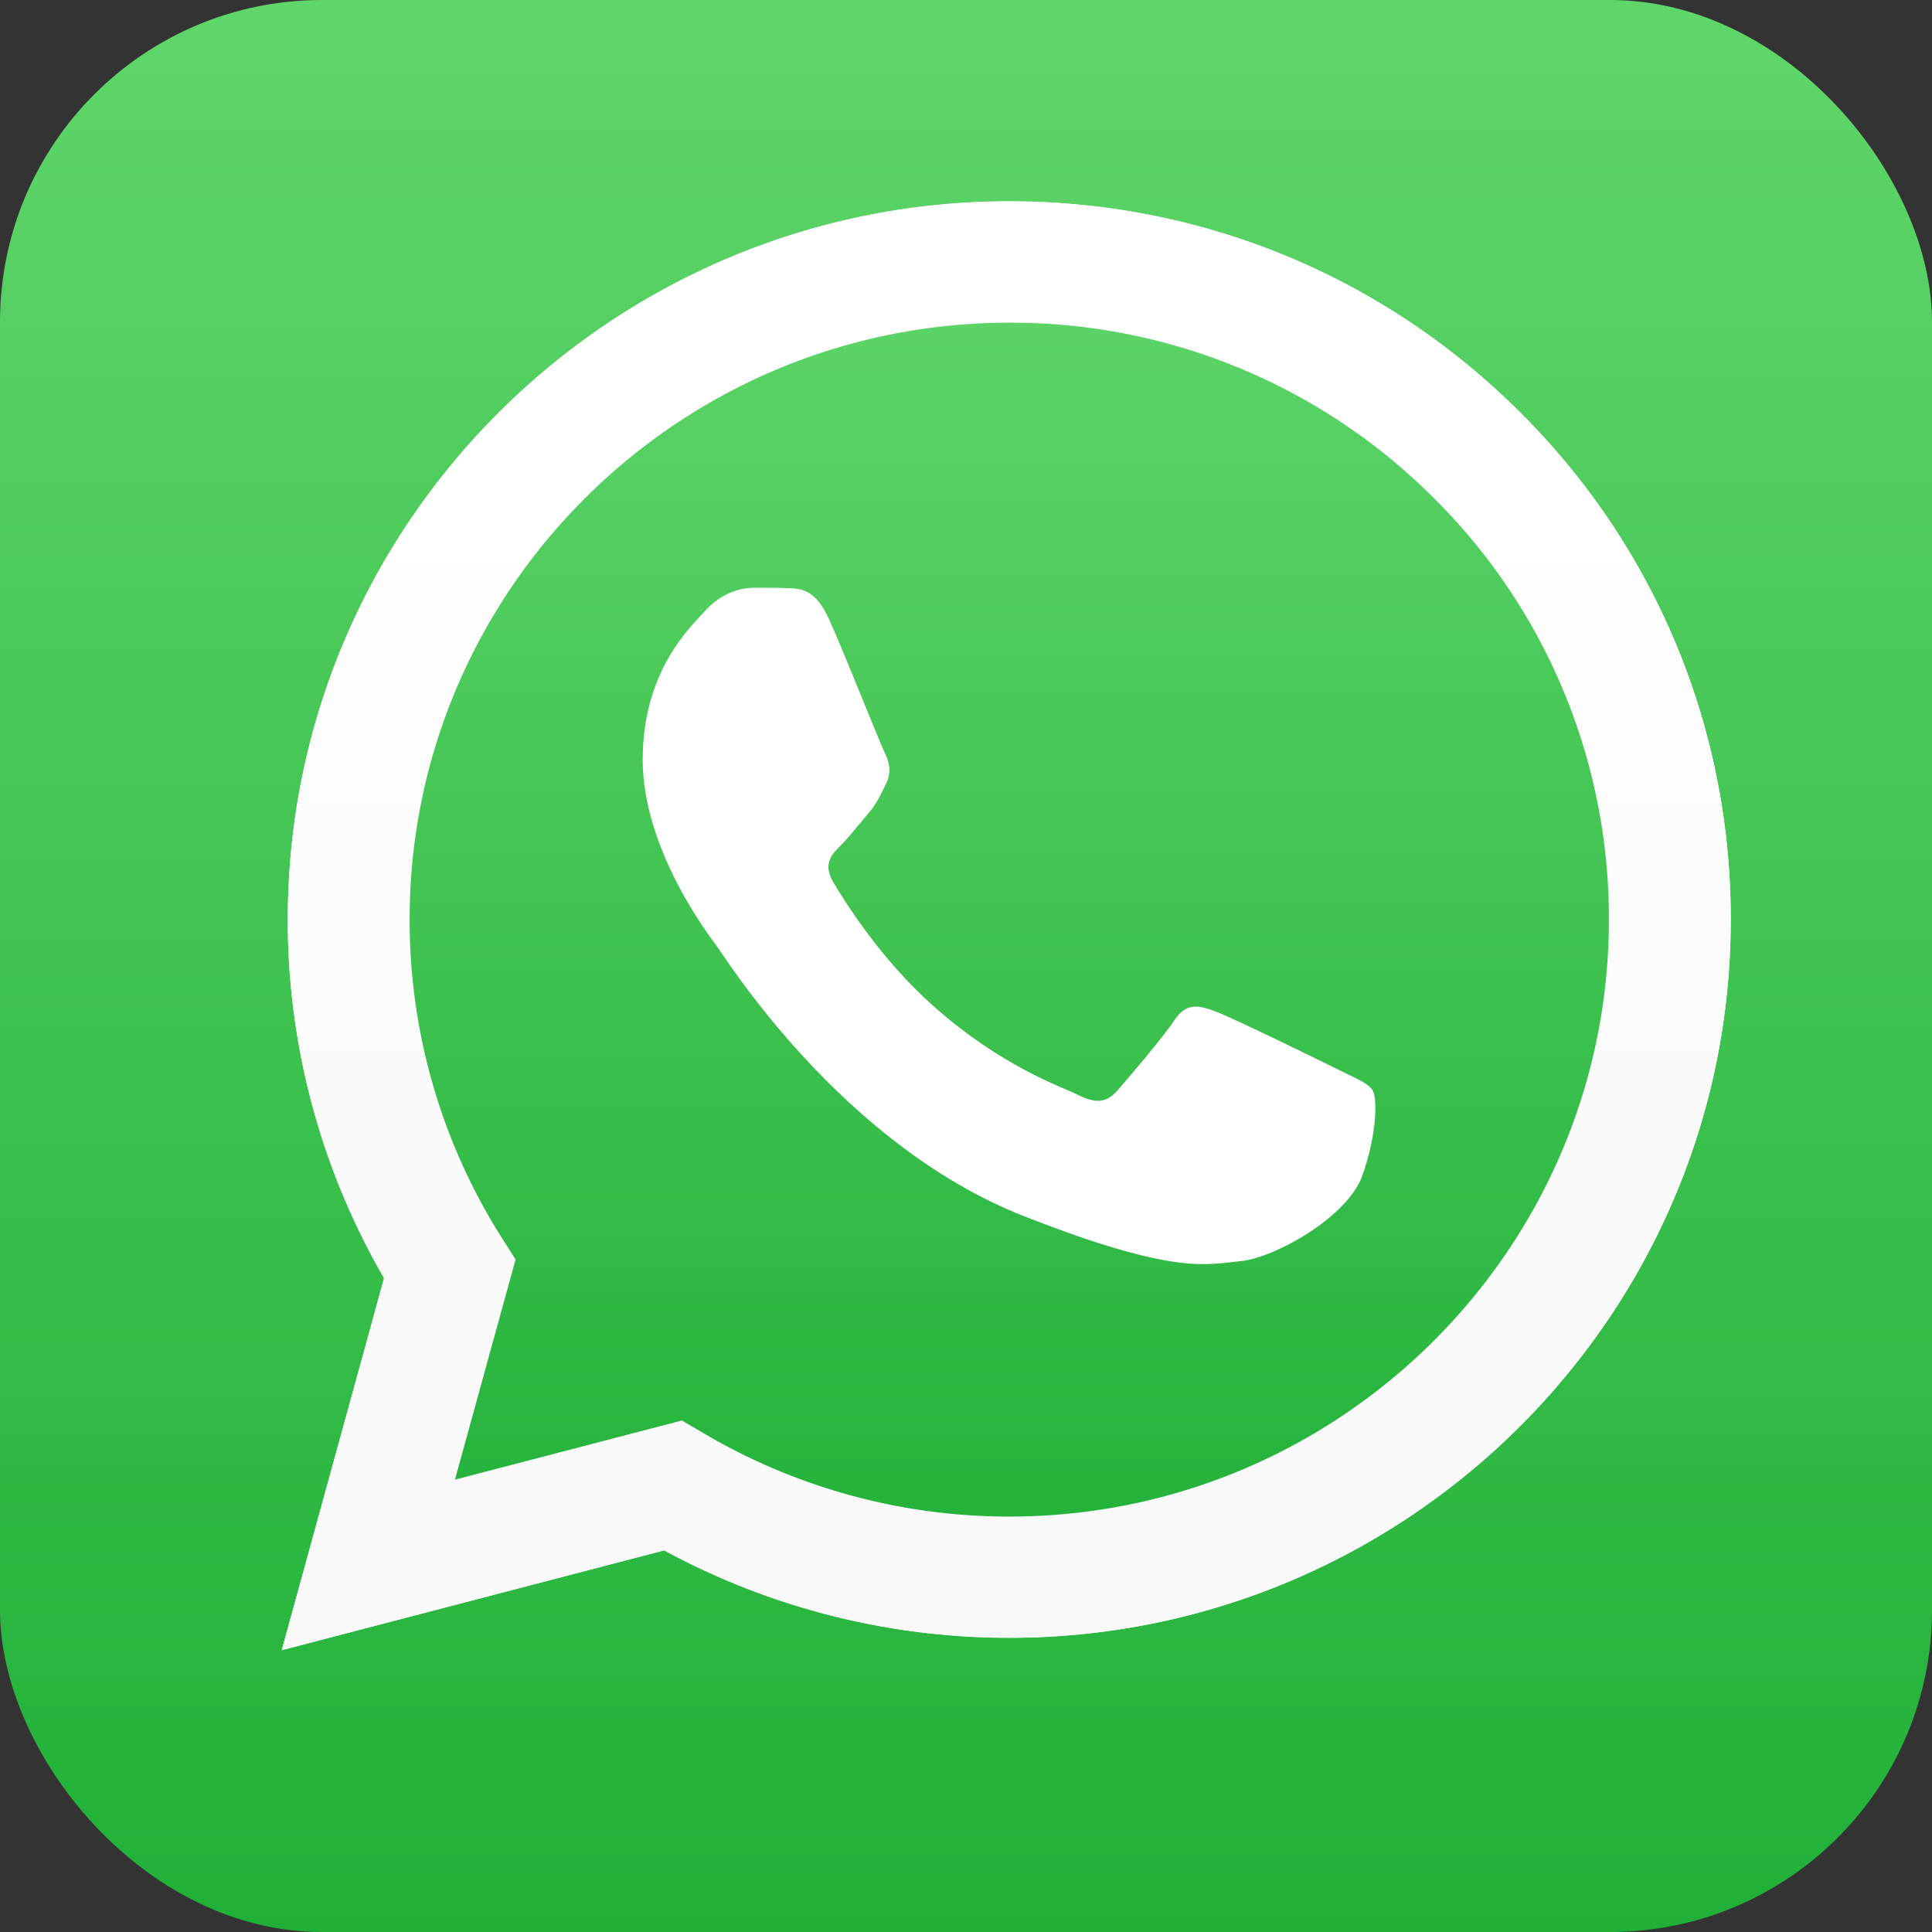 <svg
  xmlns="http://www.w3.org/2000/svg"
  width="48"
  height="48"
  viewBox="0 0 48 48"
>
  <rect x="0" y="0" width="48" height="48" fill="#333333" stroke="none"/>
  <rect width="48" height="48" fill="url(#whatsapp__a)" rx="8" />
  <path
    fill="#fff"
    d="M16.943 35.287l.544.32a14.93 14.93 0 007.583 2.068h.006c8.21 0 14.894-6.651 14.897-14.826a14.702 14.702 0 00-4.36-10.489 14.835 14.835 0 00-10.532-4.348c-8.218 0-14.9 6.65-14.904 14.825a14.734 14.734 0 002.278 7.89l.354.56-1.505 5.471 5.639-1.471zM7 40.997l2.542-9.244a17.74 17.74 0 01-2.392-8.917C7.155 13.001 15.195 5 25.076 5c4.794.002 9.295 1.86 12.679 5.231 3.384 3.372 5.247 7.853 5.245 12.62-.004 9.834-8.046 17.837-17.924 17.837h-.008c-3-.002-5.947-.75-8.565-2.172L7 40.996z"
  />
  <path
    fill="url(#whatsapp__b)"
    d="M7.769 22.845a17.126 17.126 0 002.31 8.609l-2.455 8.923 9.173-2.394a17.364 17.364 0 008.268 2.095h.008c9.536 0 17.299-7.725 17.303-17.22a17.073 17.073 0 00-5.064-12.181c-3.266-3.255-7.61-5.048-12.24-5.05-9.537 0-17.3 7.724-17.304 17.218zm17.304 17.233z"
  />
  <path
    fill="url(#whatsapp__c)"
    d="M7.15 22.84a17.741 17.741 0 002.393 8.918L7 41l9.502-2.48a17.978 17.978 0 008.566 2.172h.007c9.878 0 17.92-8.003 17.924-17.837a17.683 17.683 0 00-5.245-12.62c-3.384-3.37-7.884-5.229-12.679-5.23-9.88 0-17.92 8-17.924 17.835zm5.66 8.452l-.356-.56a14.736 14.736 0 01-2.277-7.89c.003-8.174 6.686-14.825 14.904-14.825a14.83 14.83 0 0110.532 4.348 14.701 14.701 0 014.36 10.488c-.004 8.175-6.687 14.826-14.898 14.826h-.006a14.931 14.931 0 01-7.582-2.067l-.545-.32-5.639 1.47 1.506-5.47zm12.265 9.4z"
  />
  <path
    fill="#fff"
    fill-rule="evenodd"
    d="M20.596 15.383c-.336-.743-.69-.758-1.008-.77-.261-.012-.56-.011-.858-.011-.3 0-.785.111-1.195.557-.41.447-1.567 1.525-1.567 3.719 0 2.193 1.605 4.313 1.828 4.61.224.298 3.099 4.943 7.65 6.73 3.784 1.485 4.554 1.19 5.375 1.115.821-.074 2.65-1.078 3.023-2.119.373-1.041.373-1.933.261-2.12-.112-.185-.41-.297-.858-.52-.448-.223-2.65-1.301-3.06-1.45-.411-.149-.71-.223-1.009.223-.298.446-1.156 1.45-1.417 1.747-.261.298-.523.335-.97.112-.449-.223-1.891-.694-3.602-2.212-1.332-1.182-2.23-2.641-2.492-3.087-.261-.446-.028-.688.197-.91.201-.2.448-.52.672-.78.223-.261.298-.447.447-.744.15-.298.075-.558-.037-.781-.112-.223-.982-2.428-1.38-3.31"
    clip-rule="evenodd"
  />
  <defs>
    <linearGradient
      id="whatsapp__a"
      x1="24"
      x2="24"
      y1="47.995"
      y2="-.005"
      gradientUnits="userSpaceOnUse"
    >
      <stop stop-color="#20B038" />
      <stop offset="1" stop-color="#60D66A" />
    </linearGradient>
    <linearGradient
      id="whatsapp__b"
      x1="25"
      x2="25"
      y1="40.373"
      y2="5.623"
      gradientUnits="userSpaceOnUse"
    >
      <stop stop-color="#20B038" />
      <stop offset="1" stop-color="#60D66A" />
    </linearGradient>
    <linearGradient
      id="whatsapp__c"
      x1="25"
      x2="25"
      y1="41.002"
      y2="5.005"
      gradientUnits="userSpaceOnUse"
    >
      <stop stop-color="#F9F9F9" />
      <stop offset="1" stop-color="#fff" />
    </linearGradient>
  </defs>
</svg>
